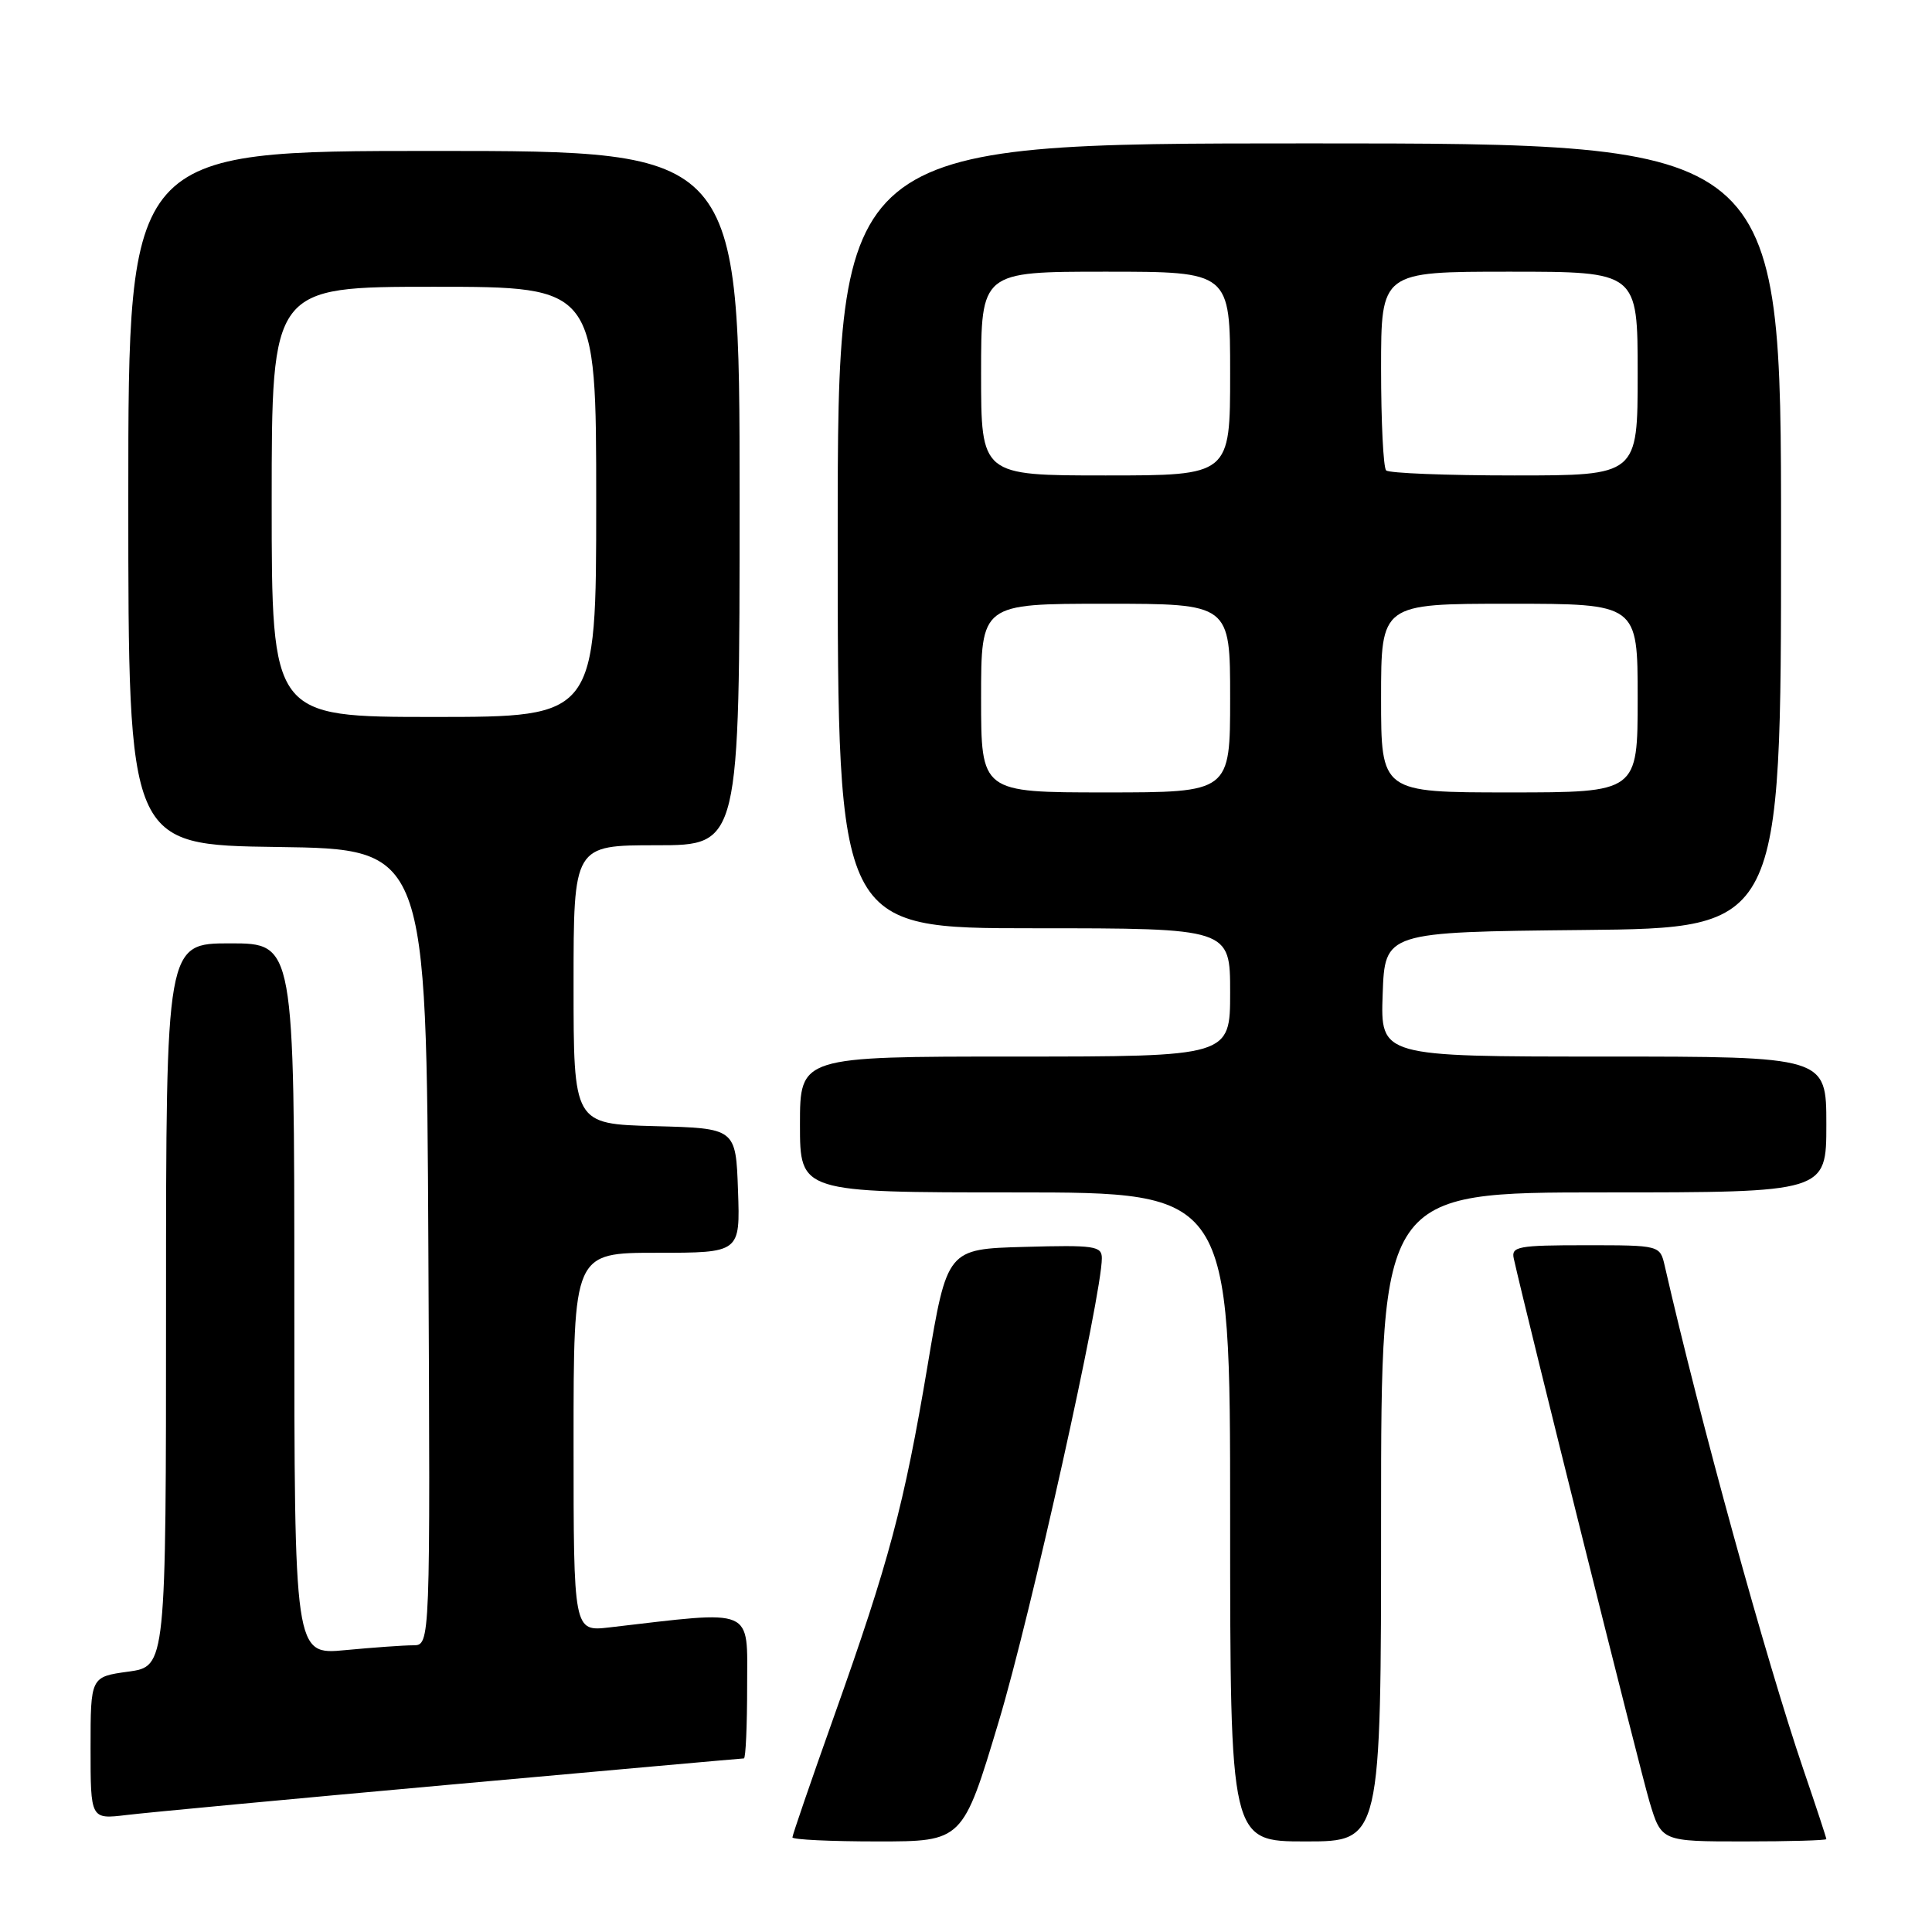 <?xml version="1.0" encoding="UTF-8" standalone="no"?>
<!DOCTYPE svg PUBLIC "-//W3C//DTD SVG 1.1//EN" "http://www.w3.org/Graphics/SVG/1.1/DTD/svg11.dtd" >
<svg xmlns="http://www.w3.org/2000/svg" xmlns:xlink="http://www.w3.org/1999/xlink" version="1.1" viewBox="0 0 256 256">
 <g >
 <path fill="currentColor"
d=" M 132.35 228.07 C 136.55 214.10 146.00 171.62 146.00 166.72 C 146.00 165.10 145.03 164.96 135.75 165.22 C 125.50 165.50 125.50 165.50 122.90 181.00 C 119.79 199.48 117.82 206.88 110.52 227.40 C 107.48 235.94 105.00 243.16 105.00 243.46 C 105.00 243.76 110.08 244.00 116.28 244.00 C 127.57 244.00 127.57 244.00 132.35 228.07 Z  M 183.00 201.00 C 183.00 158.00 183.00 158.00 212.50 158.00 C 242.00 158.00 242.00 158.00 242.00 149.00 C 242.00 140.00 242.00 140.00 212.46 140.00 C 182.92 140.00 182.92 140.00 183.21 131.75 C 183.50 123.50 183.50 123.50 209.75 123.23 C 236.00 122.97 236.00 122.97 236.00 70.98 C 236.00 19.00 236.00 19.00 173.50 19.00 C 111.00 19.00 111.00 19.00 111.00 71.00 C 111.00 123.00 111.00 123.00 137.00 123.00 C 163.00 123.00 163.00 123.00 163.00 131.50 C 163.00 140.00 163.00 140.00 134.50 140.00 C 106.00 140.00 106.00 140.00 106.00 149.00 C 106.00 158.00 106.00 158.00 134.50 158.00 C 163.00 158.00 163.00 158.00 163.00 201.00 C 163.00 244.00 163.00 244.00 173.00 244.00 C 183.00 244.00 183.00 244.00 183.00 201.00 Z  M 242.00 243.69 C 242.00 243.52 240.63 239.35 238.95 234.44 C 234.02 219.98 225.24 188.10 220.59 167.75 C 219.96 165.00 219.96 165.00 210.07 165.00 C 201.18 165.00 200.23 165.17 200.58 166.75 C 202.35 174.67 217.34 234.64 218.57 238.75 C 220.15 244.00 220.15 244.00 231.08 244.00 C 237.08 244.00 242.00 243.86 242.00 243.69 Z  M 59.82 236.46 C 80.89 234.56 98.33 233.00 98.57 233.00 C 98.81 233.00 99.00 228.69 99.00 223.42 C 99.00 212.86 100.20 213.38 80.75 215.64 C 76.00 216.19 76.00 216.19 76.00 191.09 C 76.00 166.00 76.00 166.00 87.04 166.00 C 98.08 166.00 98.08 166.00 97.79 157.75 C 97.50 149.50 97.50 149.50 86.75 149.22 C 76.00 148.93 76.00 148.93 76.00 130.47 C 76.00 112.00 76.00 112.00 87.00 112.00 C 98.00 112.00 98.00 112.00 98.00 66.00 C 98.00 20.00 98.00 20.00 57.50 20.00 C 17.00 20.00 17.00 20.00 17.00 65.98 C 17.00 111.96 17.00 111.96 36.75 112.23 C 56.50 112.50 56.50 112.50 56.76 165.25 C 57.02 218.00 57.02 218.00 54.76 218.01 C 53.52 218.01 49.46 218.30 45.75 218.65 C 39.00 219.29 39.00 219.29 39.00 172.14 C 39.00 125.00 39.00 125.00 30.50 125.00 C 22.00 125.00 22.00 125.00 22.00 172.91 C 22.00 220.81 22.00 220.81 17.00 221.50 C 12.00 222.19 12.00 222.19 12.00 231.63 C 12.00 241.07 12.00 241.07 16.75 240.50 C 19.36 240.18 38.74 238.36 59.82 236.46 Z  M 130.00 92.50 C 130.00 80.00 130.00 80.00 146.50 80.00 C 163.00 80.00 163.00 80.00 163.00 92.50 C 163.00 105.00 163.00 105.00 146.50 105.00 C 130.00 105.00 130.00 105.00 130.00 92.50 Z  M 183.00 92.50 C 183.00 80.00 183.00 80.00 200.00 80.00 C 217.00 80.00 217.00 80.00 217.00 92.50 C 217.00 105.00 217.00 105.00 200.00 105.00 C 183.00 105.00 183.00 105.00 183.00 92.50 Z  M 130.00 49.50 C 130.00 36.00 130.00 36.00 146.50 36.00 C 163.00 36.00 163.00 36.00 163.00 49.50 C 163.00 63.00 163.00 63.00 146.50 63.00 C 130.00 63.00 130.00 63.00 130.00 49.50 Z  M 183.67 62.33 C 183.30 61.97 183.00 55.89 183.00 48.83 C 183.00 36.00 183.00 36.00 200.00 36.00 C 217.00 36.00 217.00 36.00 217.00 49.50 C 217.00 63.00 217.00 63.00 200.67 63.00 C 191.68 63.00 184.03 62.70 183.67 62.33 Z  M 36.00 66.50 C 36.00 38.00 36.00 38.00 57.50 38.00 C 79.00 38.00 79.00 38.00 79.00 66.50 C 79.00 95.00 79.00 95.00 57.50 95.00 C 36.00 95.00 36.00 95.00 36.00 66.50 Z "/>
</g>
</svg>